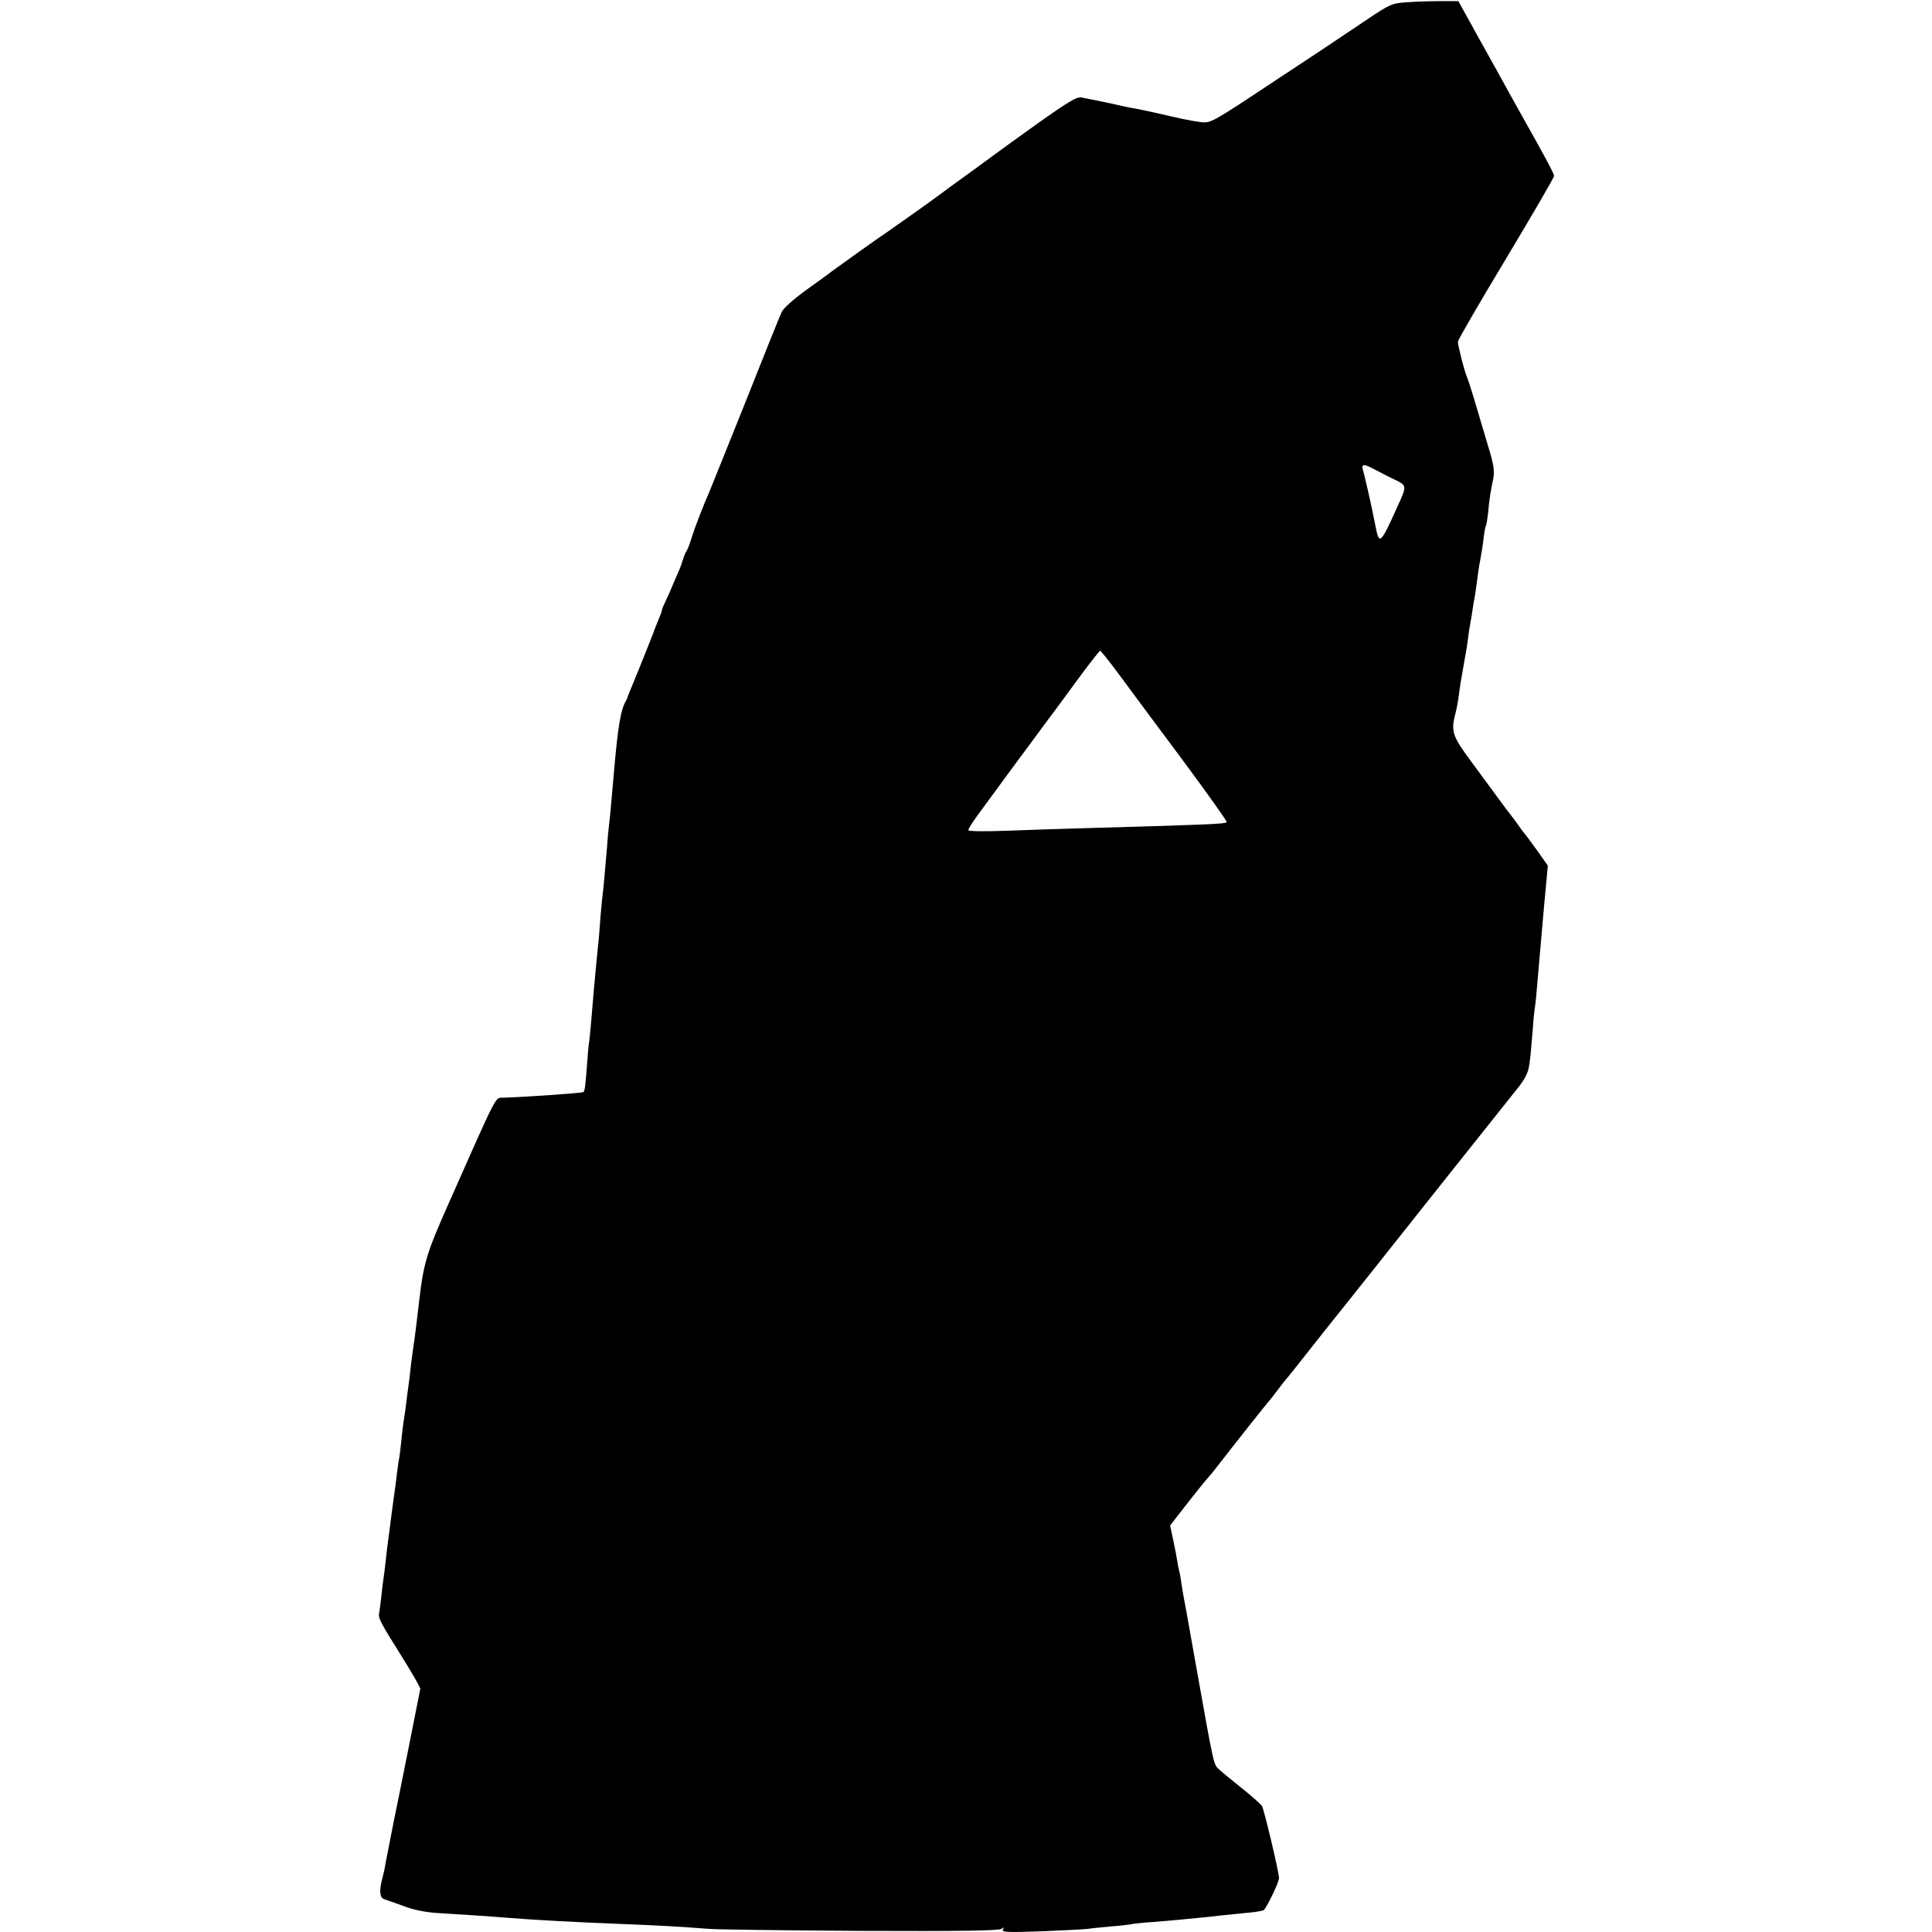 <?xml version="1.0" standalone="no"?>
<!DOCTYPE svg PUBLIC "-//W3C//DTD SVG 20010904//EN"
 "http://www.w3.org/TR/2001/REC-SVG-20010904/DTD/svg10.dtd">
<svg version="1.0" xmlns="http://www.w3.org/2000/svg"
 width="864pt" height="864pt" viewBox="0 0 864 864"
 preserveAspectRatio="xMidYMid meet">
<g transform="translate(0,864) scale(0.1,-0.1)"
fill="#000000" stroke="none">
<path d="M6293 8630 c-69 -5 -75 -7 -185 -81 -62 -42 -243 -163 -403 -268
-288 -191 -290 -192 -335 -187 -25 3 -63 10 -85 15 -22 5 -74 16 -115 26 -41
9 -84 18 -95 20 -11 1 -63 12 -115 24 -52 11 -107 22 -123 25 -22 4 -57 -17
-205 -122 -97 -70 -181 -130 -187 -135 -5 -4 -58 -43 -116 -85 -59 -42 -117
-85 -130 -95 -46 -34 -194 -139 -229 -163 -37 -24 -238 -168 -255 -181 -5 -5
-54 -40 -107 -78 -58 -42 -103 -82 -112 -100 -8 -16 -82 -201 -165 -410 -84
-209 -156 -389 -161 -400 -22 -49 -63 -154 -77 -200 -8 -27 -19 -54 -23 -60
-4 -5 -11 -21 -15 -35 -4 -14 -13 -40 -21 -57 -38 -89 -47 -110 -60 -137 -8
-16 -14 -32 -14 -36 0 -4 -8 -25 -17 -46 -9 -22 -18 -43 -19 -49 -3 -9 -89
-224 -109 -270 -4 -11 -9 -22 -9 -25 -1 -3 -4 -9 -7 -15 -23 -38 -36 -115 -54
-325 -12 -137 -16 -187 -22 -235 -3 -27 -7 -68 -8 -90 -13 -154 -17 -193 -20
-215 -2 -14 -6 -61 -10 -105 -3 -44 -7 -98 -10 -120 -4 -35 -10 -104 -20 -210
-1 -16 -6 -70 -10 -120 -4 -49 -9 -99 -11 -109 -2 -10 -6 -56 -9 -101 -7 -95
-10 -113 -16 -119 -4 -4 -274 -23 -362 -25 -33 -1 -21 23 -242 -476 -98 -221
-111 -265 -130 -430 -11 -97 -20 -167 -30 -235 -2 -14 -7 -50 -10 -80 -3 -30
-8 -66 -10 -80 -2 -14 -7 -49 -10 -79 -4 -30 -9 -63 -11 -75 -2 -12 -6 -46 -9
-77 -3 -31 -7 -65 -9 -76 -3 -11 -7 -44 -11 -74 -3 -30 -8 -65 -10 -79 -2 -14
-9 -63 -15 -110 -6 -47 -12 -98 -15 -115 -2 -16 -7 -55 -10 -85 -3 -30 -8 -66
-10 -80 -2 -14 -7 -51 -10 -83 -4 -32 -8 -66 -10 -76 -3 -18 11 -45 100 -186
24 -38 53 -87 65 -108 l20 -38 -55 -277 c-30 -152 -58 -288 -61 -302 -10 -50
-34 -174 -40 -204 -2 -17 -9 -47 -14 -66 -15 -54 -12 -87 8 -93 9 -3 49 -17
87 -31 45 -17 99 -28 150 -31 131 -8 237 -15 295 -20 152 -12 301 -20 550 -30
138 -5 255 -12 370 -21 36 -3 342 -7 680 -9 444 -2 619 1 629 9 12 9 13 8 6
-3 -7 -12 20 -13 171 -8 98 4 193 9 209 11 17 3 64 7 105 11 41 3 82 8 90 10
8 2 53 7 100 10 47 4 99 8 115 10 78 7 173 17 205 21 19 2 64 6 100 10 36 3
68 9 72 12 15 15 68 125 68 143 0 26 -66 303 -76 322 -5 8 -45 44 -89 79 -43
34 -90 73 -103 85 -25 23 -22 9 -103 463 -51 287 -48 270 -54 300 -3 14 -7 43
-11 65 -3 22 -7 48 -10 58 -3 10 -7 30 -9 45 -2 15 -10 57 -18 94 l-14 66 73
94 c40 51 81 102 91 113 10 11 34 40 53 65 56 73 224 285 230 290 3 3 18 23
35 45 16 22 32 42 35 45 4 4 43 52 167 210 6 8 50 62 96 120 46 58 236 296
421 530 186 234 346 435 356 447 10 12 26 35 34 52 15 28 18 51 31 211 2 36 7
81 10 100 3 19 7 64 10 100 3 36 7 83 9 105 4 42 14 156 21 240 3 28 7 80 11
117 l6 67 -48 68 c-27 37 -51 70 -54 73 -3 3 -17 21 -30 40 -13 19 -29 40 -35
47 -5 6 -31 40 -56 75 -26 35 -81 110 -123 167 -81 110 -88 131 -67 211 5 19
12 55 15 80 6 47 7 53 26 160 7 36 14 81 16 100 2 19 6 46 9 60 3 14 7 41 10
60 3 19 7 46 10 60 3 14 7 48 11 75 3 28 8 59 10 70 2 11 6 31 8 45 3 14 8 47
11 74 3 27 8 53 11 57 2 4 6 29 9 56 4 52 14 113 22 147 8 36 4 68 -22 151
-13 44 -38 127 -55 185 -17 58 -35 114 -40 125 -11 25 -40 138 -40 157 0 8 97
175 215 371 118 197 215 363 215 370 0 11 -39 83 -134 252 -16 28 -46 82 -67
120 -21 39 -81 147 -133 240 l-94 170 -79 0 c-43 0 -110 -2 -150 -5z m-160
-2082 c12 -6 29 -15 37 -19 8 -5 33 -17 55 -28 70 -34 69 -28 22 -132 -75
-166 -79 -168 -97 -76 -17 89 -46 214 -56 250 -6 20 7 22 39 5z m-1128 -925
c44 -60 171 -231 283 -381 112 -151 201 -276 198 -279 -8 -8 -84 -11 -681 -28
-66 -2 -200 -6 -297 -10 -112 -4 -178 -3 -178 3 0 5 21 38 47 73 48 66 200
273 288 391 28 37 95 128 150 203 54 74 102 135 105 135 3 0 41 -48 85 -107z"/>
</g>
</svg>
